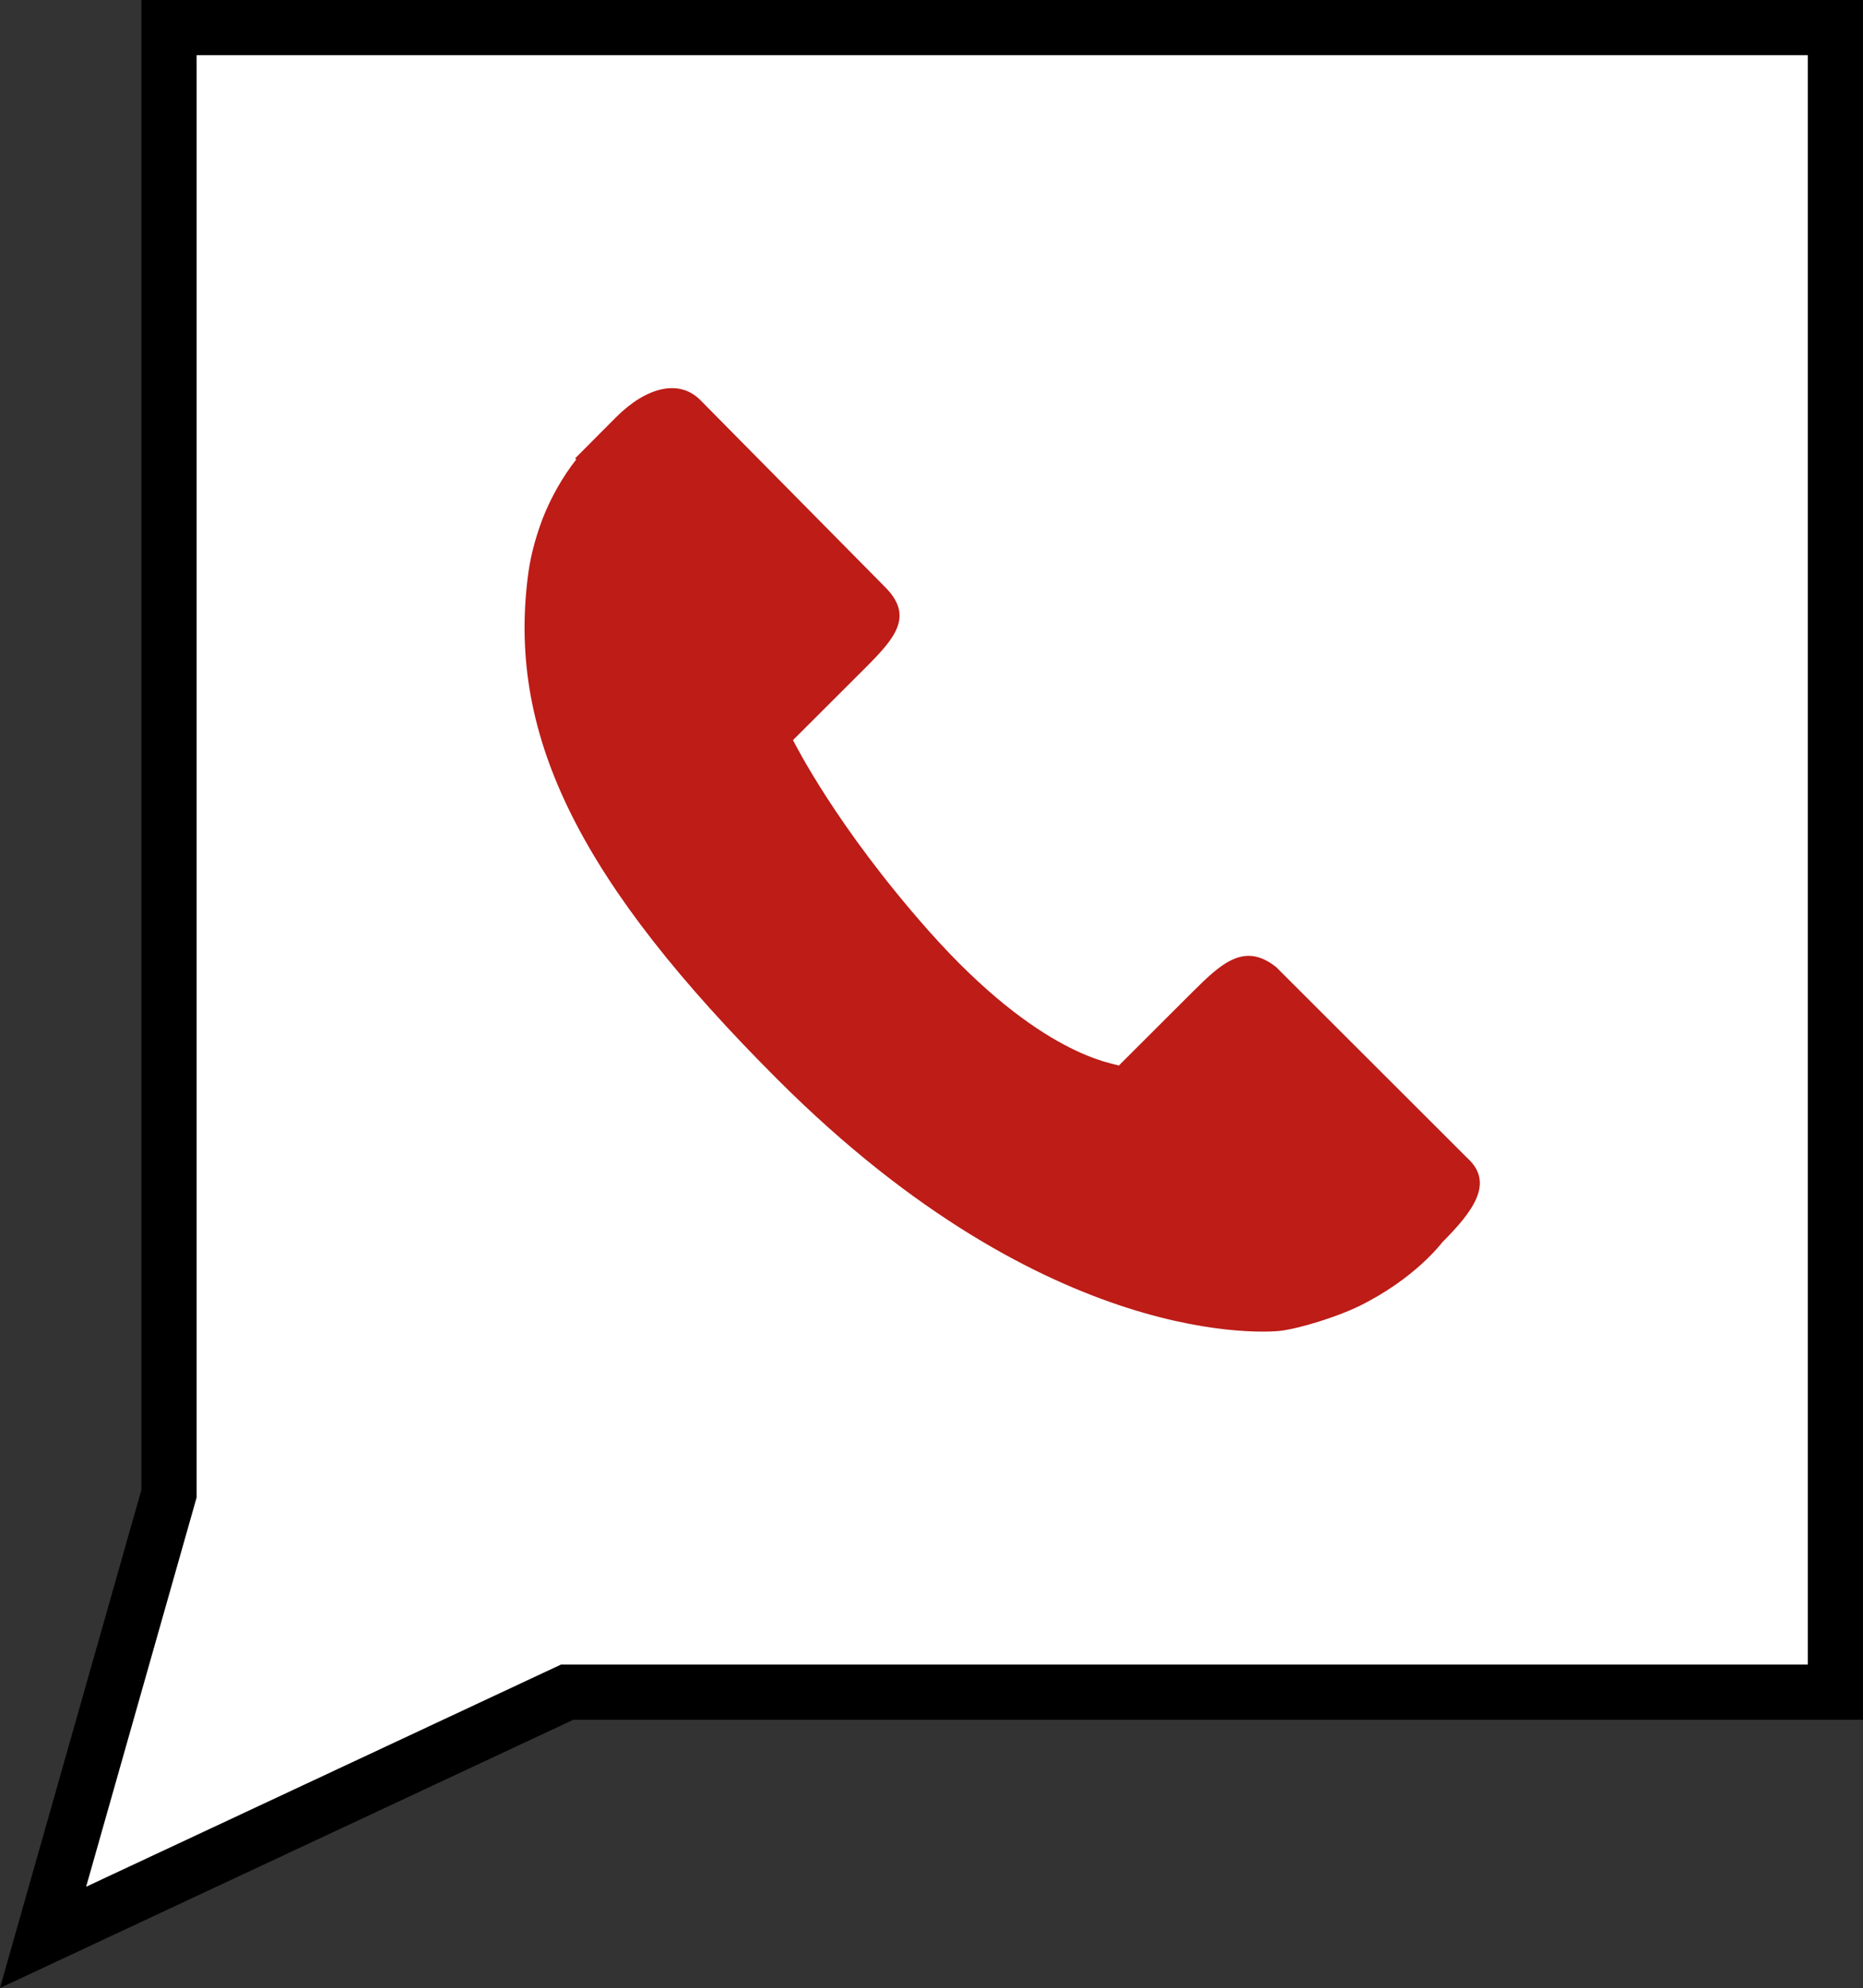 <?xml version="1.0" encoding="utf-8"?>
<!-- Generator: Adobe Illustrator 16.0.1, SVG Export Plug-In . SVG Version: 6.00 Build 0)  -->
<!DOCTYPE svg PUBLIC "-//W3C//DTD SVG 1.1//EN" "http://www.w3.org/Graphics/SVG/1.1/DTD/svg11.dtd">
<svg version="1.1" id="Слой_1" xmlns="http://www.w3.org/2000/svg" xmlns:xlink="http://www.w3.org/1999/xlink" x="0px" y="0px"
	 width="47.814px" height="51.008px" viewBox="0 0 47.814 51.008" enable-background="new 0 0 47.814 51.008" xml:space="preserve">
<rect x="0" y="0" width="47.814" height="51.008" fill="#333333" stroke="none"/>
<polygon fill="#FFFFFF" points="4.338,0.708 4.338,38.326 1.105,49.709 14.555,43.418 47.105,43.418 47.105,0.708 "/>
<g>
	<defs>
		<rect id="SVGID_1_" width="47.814" height="51.008"/>
	</defs>
	<clipPath id="SVGID_2_">
		<use xlink:href="#SVGID_1_"  overflow="visible"/>
	</clipPath>
	<polygon clip-path="url(#SVGID_2_)" fill="none" stroke="#000000" stroke-width="1.417" stroke-miterlimit="10" points="
		47.105,0.708 4.337,0.708 4.337,38.326 1.105,49.709 14.555,43.418 47.105,43.418 	"/>
	<path clip-path="url(#SVGID_2_)" fill="#BD1C17" d="M32.752,24.813c-0.809-0.642-1.391-0.115-2.158,0.651l-1.879,1.876
		c-0.117-0.063-2.006-0.213-4.889-3.467c-2.365-2.671-3.41-4.767-3.474-4.883l1.259-1.257l0.62-0.619
		c0.769-0.77,1.22-1.319,0.478-2.058l-4.736-4.792c-0.547-0.55-1.391-0.329-2.162,0.441l-1.049,1.054l0.027,0.029
		c-0.351,0.45-0.646,0.967-0.865,1.525c-0.201,0.532-0.328,1.039-0.385,1.547c-0.492,4.075,1.373,7.8,6.434,12.854
		c6.996,6.986,12.634,6.46,12.876,6.434c0.529-0.063,1.48-0.371,1.979-0.61c1.479-0.709,2.186-1.661,2.186-1.661
		c0.766-0.769,1.355-1.518,0.65-2.159L32.752,24.813z"/>
</g>
</svg>
